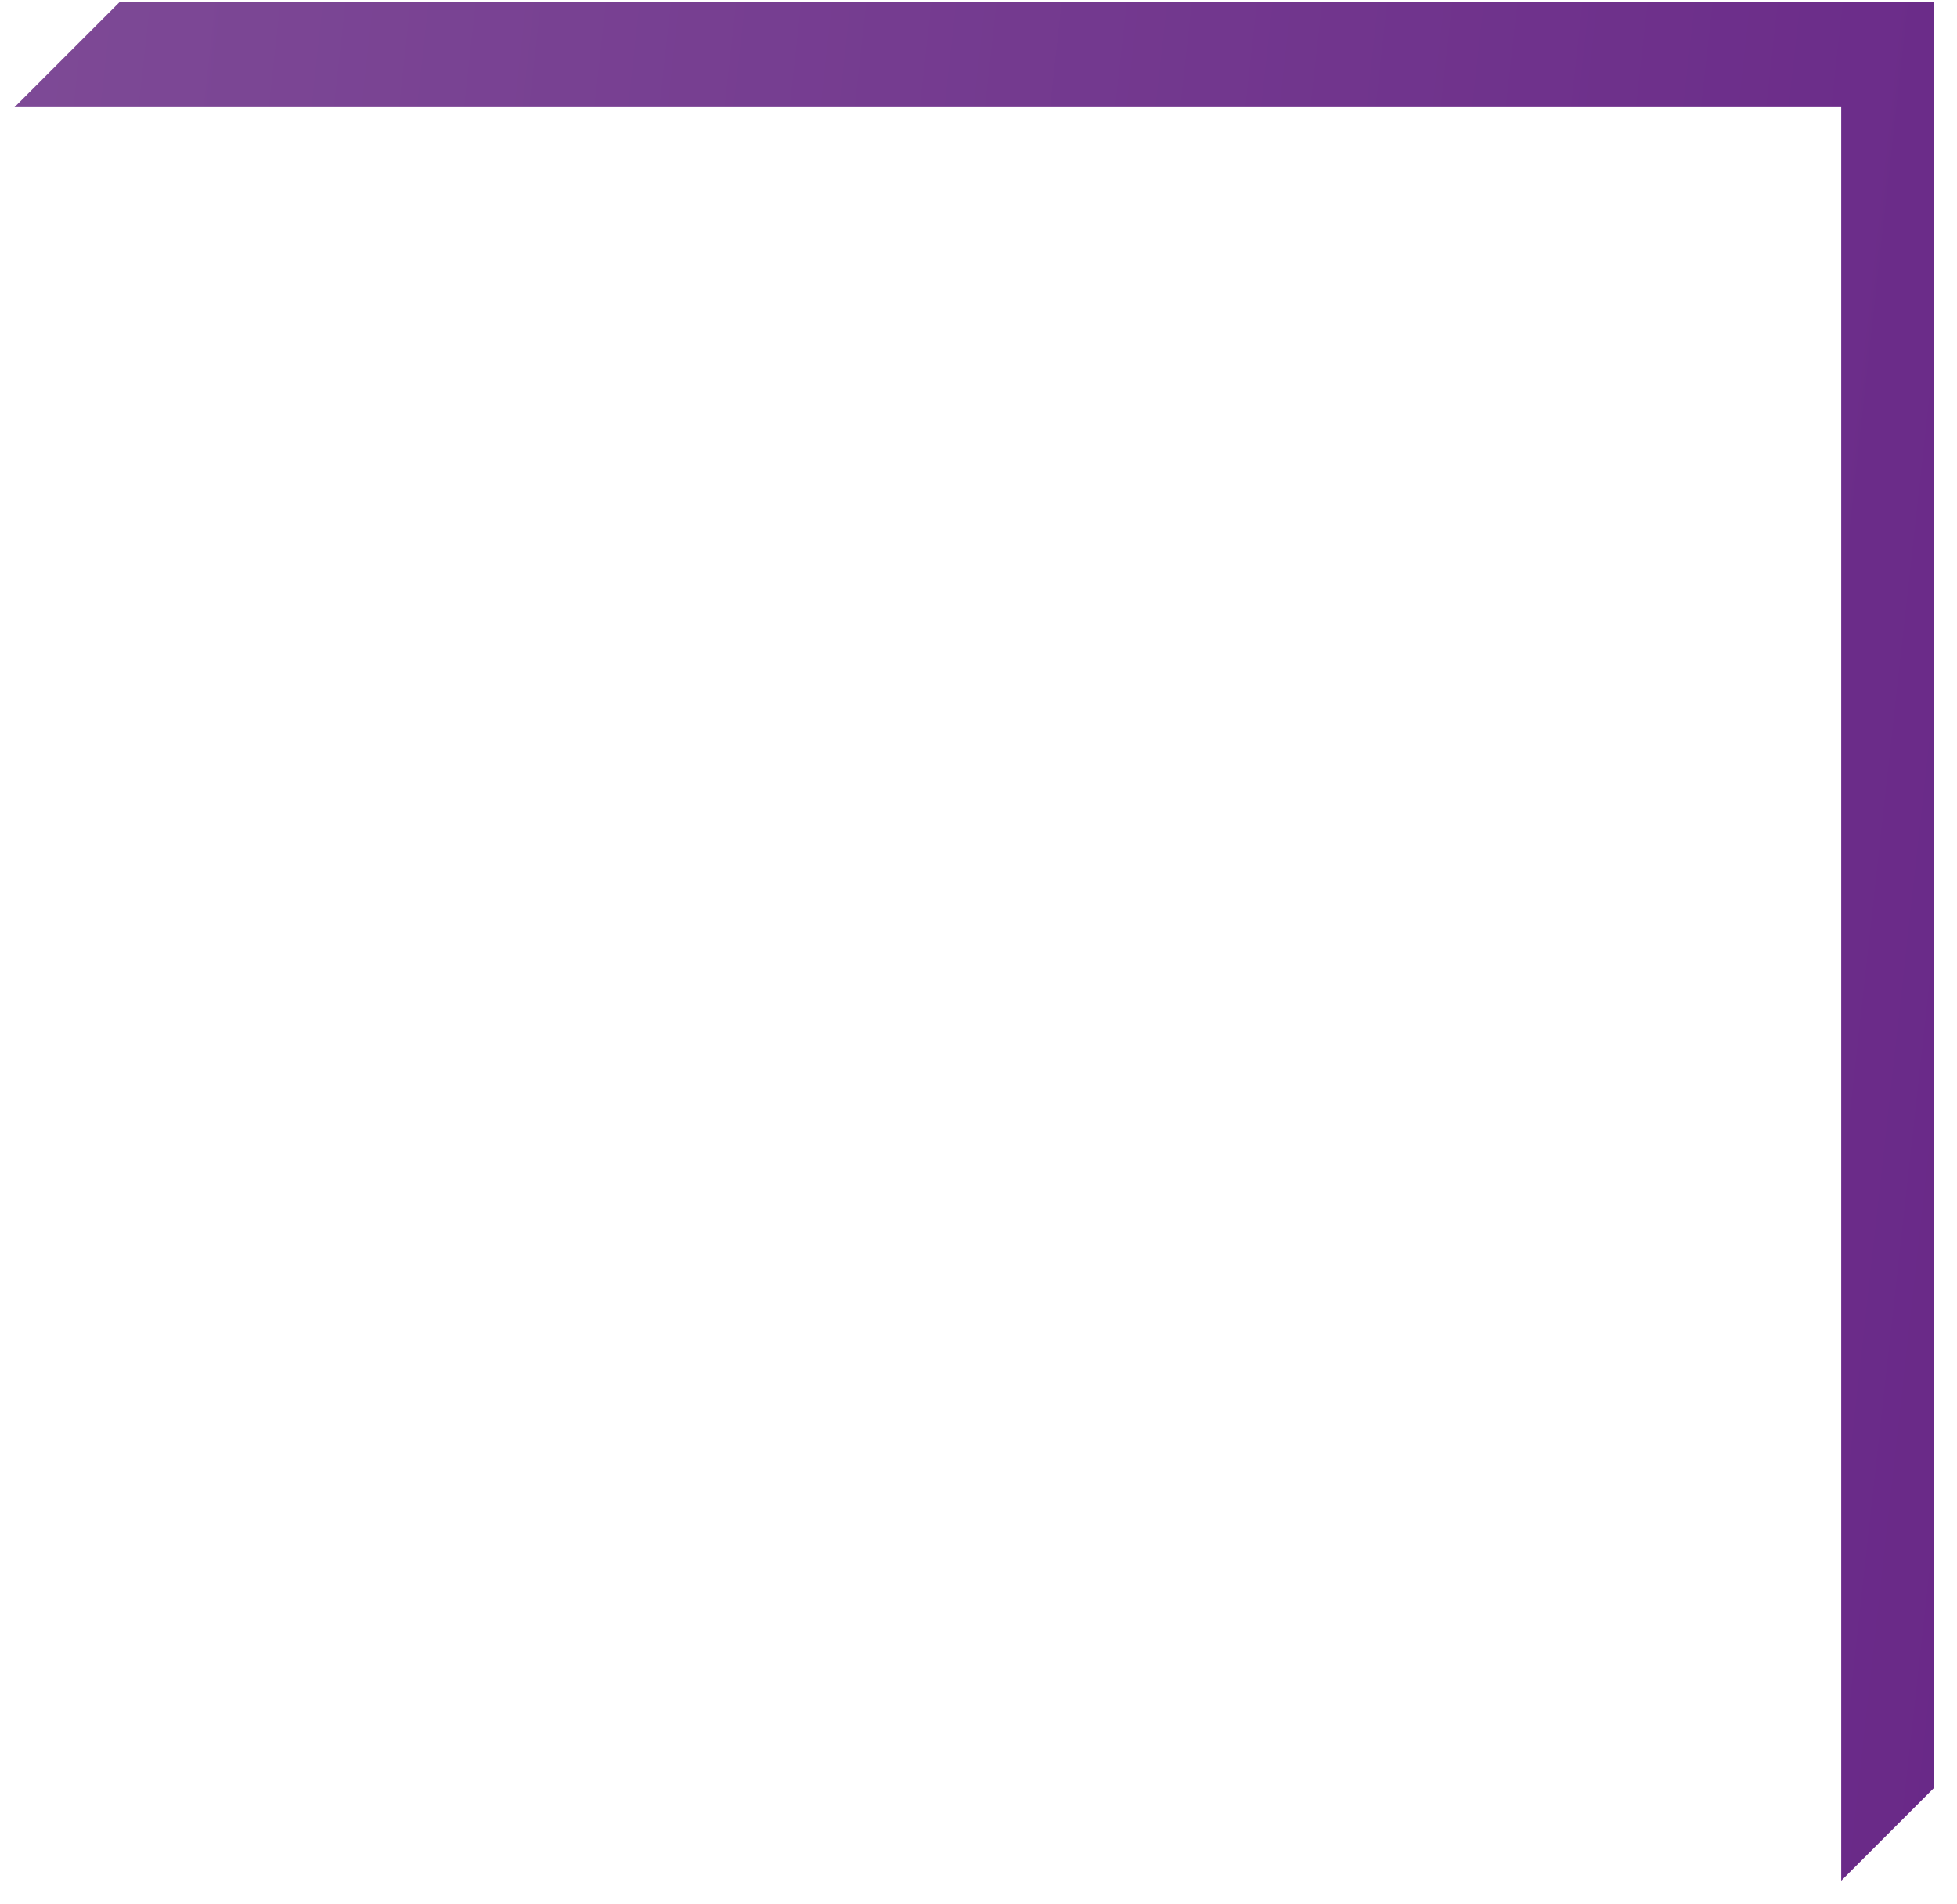 <svg width="73" height="71" viewBox="0 0 73 71" fill="none" xmlns="http://www.w3.org/2000/svg">
<path d="M0.541 3.997L4.458 0.081H72.139V66.689L68.681 70.146V3.997H0.541Z" fill="url(#paint0_linear)"/>
<defs>
<linearGradient id="paint0_linear" x1="-15.927" y1="-13.933" x2="96.847" y2="-1.428" gradientUnits="userSpaceOnUse">
<stop stop-color="#825199"/>
<stop offset="1" stop-color="#652285"/>
</linearGradient>
</defs>
</svg>
